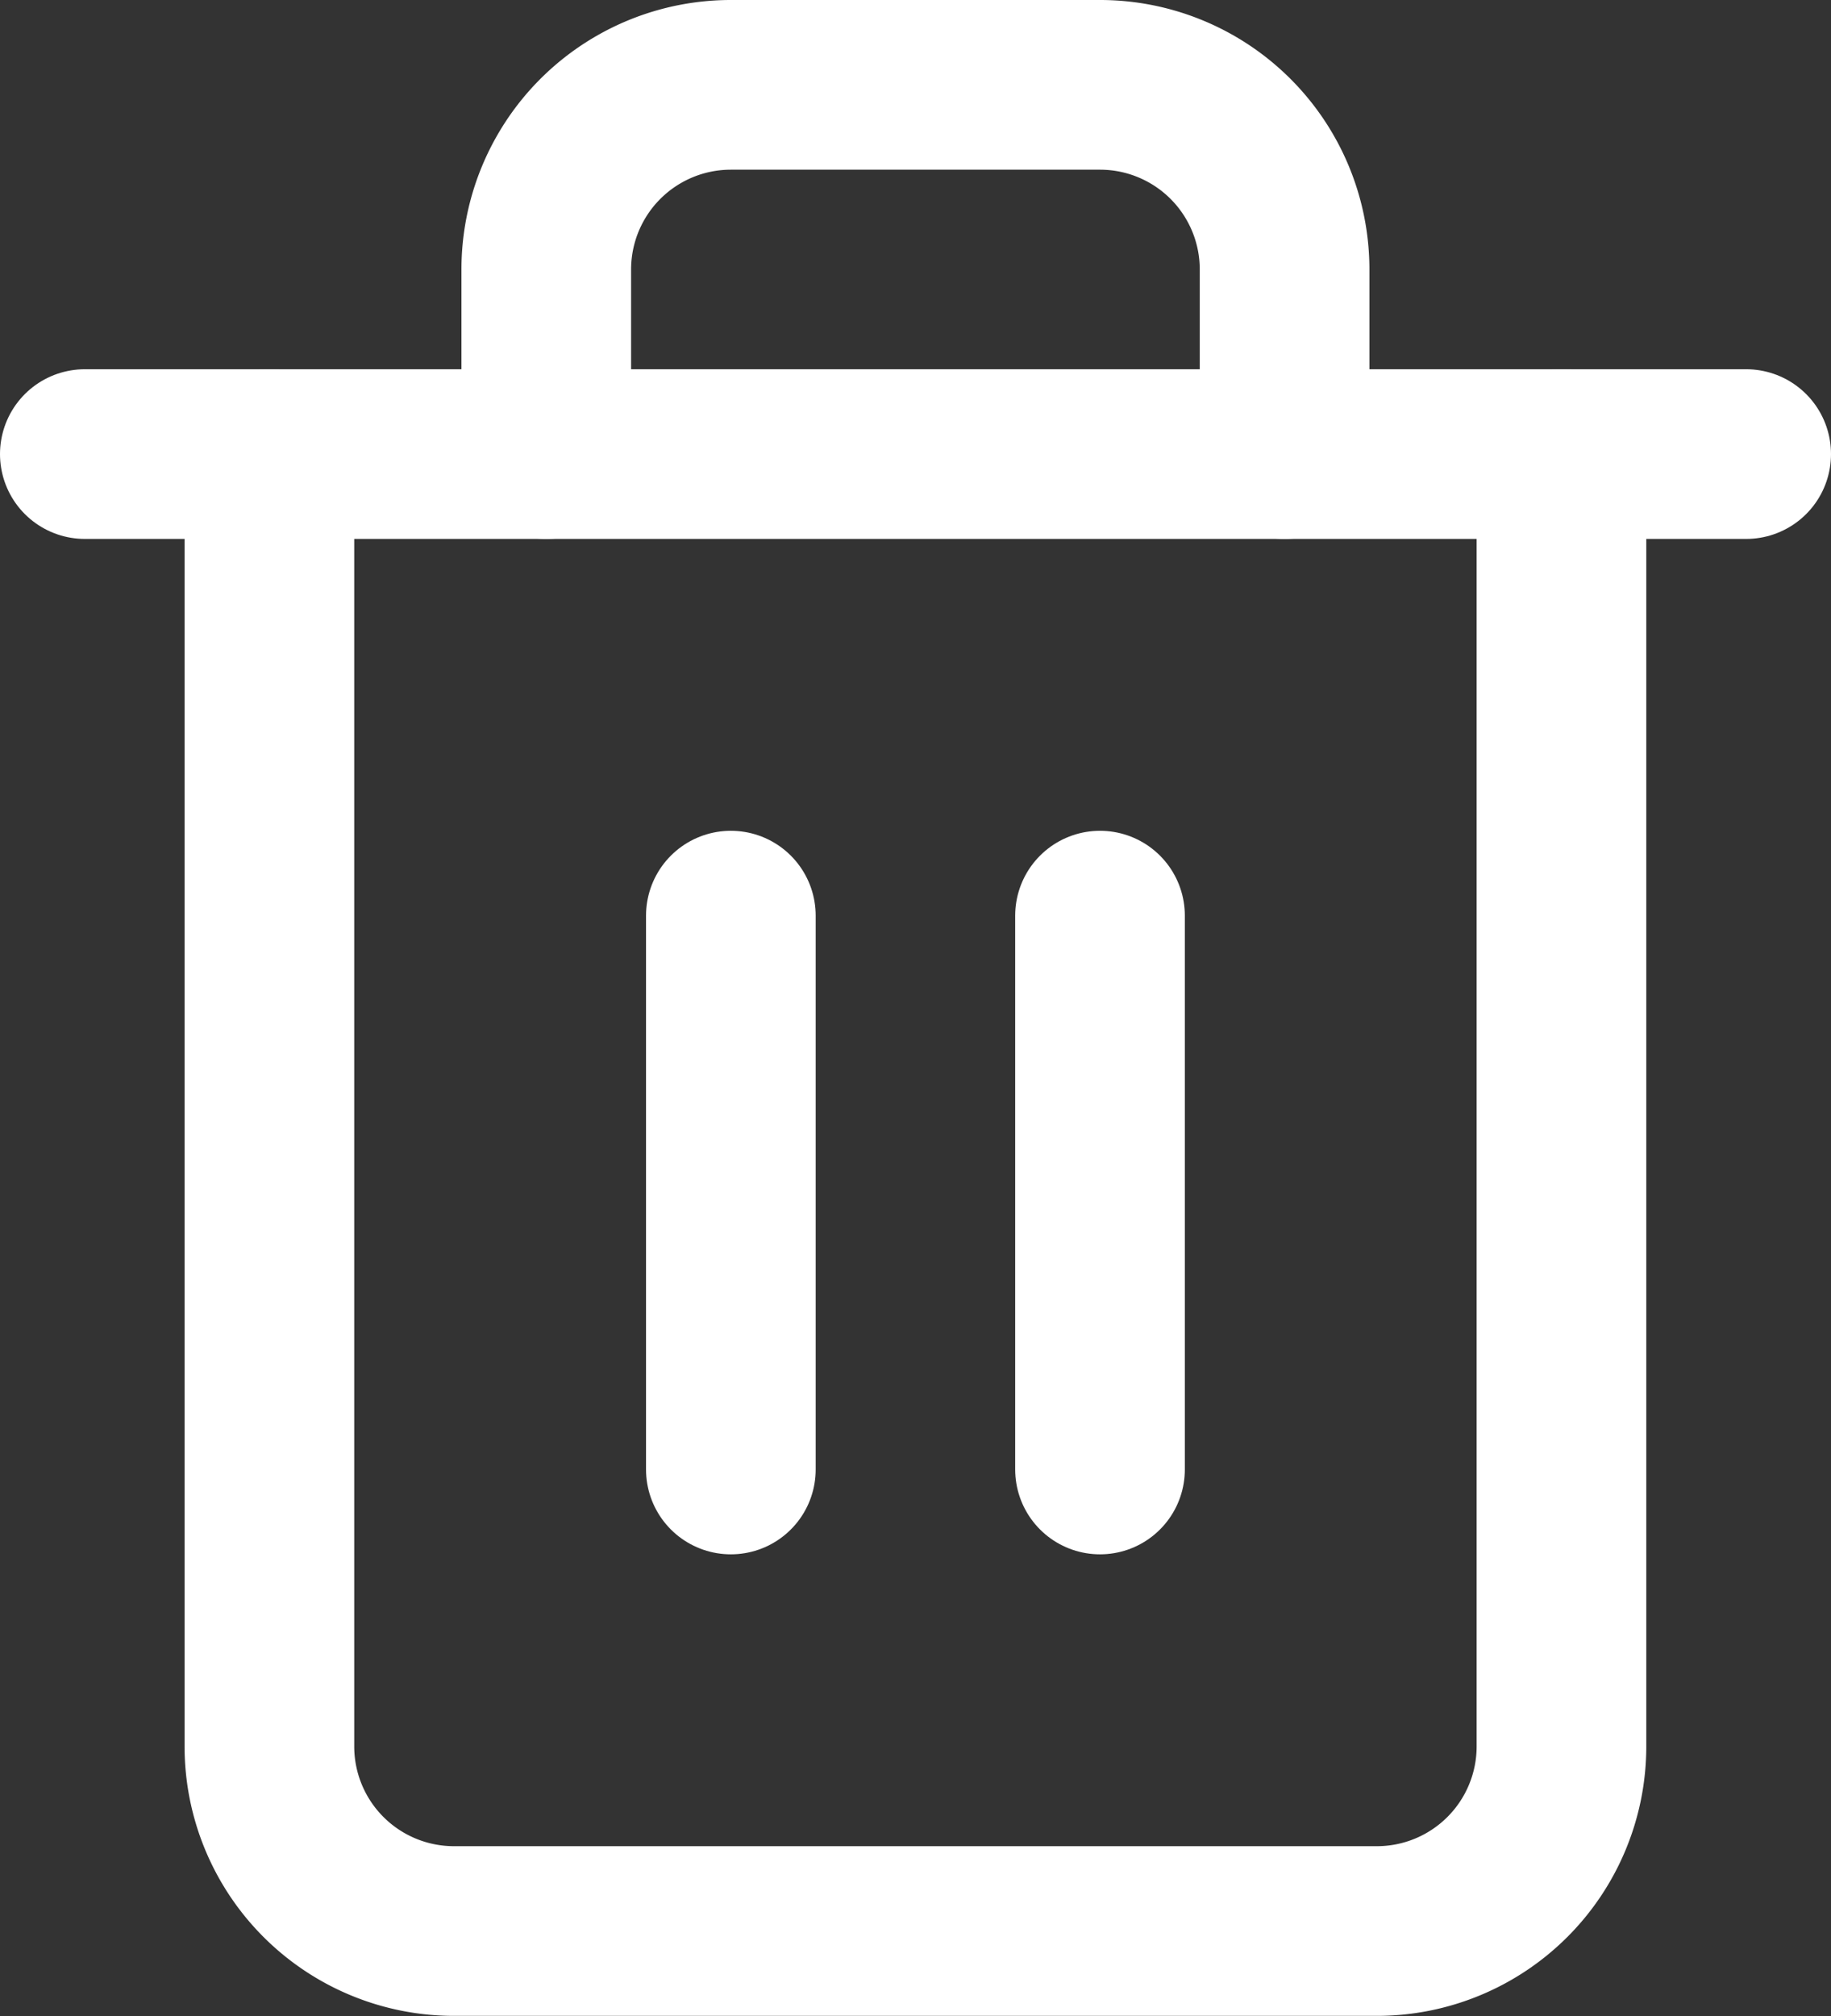 <svg xmlns="http://www.w3.org/2000/svg" width="13.491" height="14.851" viewBox="0 0 13.491 14.851">
  <rect x="0" y="0" width="13.491" height="14.851" fill="#333333" stroke="none"/>
  <g id="Icon_feather-trash-2" data-name="Icon feather-trash-2" transform="translate(0.625 0.625)">
    <path id="Path_366" data-name="Path 366" d="M4.5,9H16.741" transform="translate(-4.5 -6.28)" fill="none" stroke="#fff" stroke-linecap="round" stroke-linejoin="round" stroke-width="1.25"/>
    <path id="Path_367" data-name="Path 367" d="M17.02,5.72v9.52a1.36,1.36,0,0,1-1.36,1.36H8.86a1.36,1.36,0,0,1-1.36-1.36V5.72m2.04,0V4.36A1.36,1.36,0,0,1,10.9,3h2.72a1.36,1.36,0,0,1,1.36,1.36V5.72" transform="translate(-6.14 -3)" fill="none" stroke="#fff" stroke-linecap="round" stroke-linejoin="round" stroke-width="1.25"/>
    <path id="Path_368" data-name="Path 368" d="M15,16.5v4.08" transform="translate(-10.24 -10.38)" fill="none" stroke="#fff" stroke-linecap="round" stroke-linejoin="round" stroke-width="1.25"/>
    <path id="Path_369" data-name="Path 369" d="M21,16.5v4.08" transform="translate(-13.52 -10.38)" fill="none" stroke="#fff" stroke-linecap="round" stroke-linejoin="round" stroke-width="1.25"/>
  </g>
</svg>
